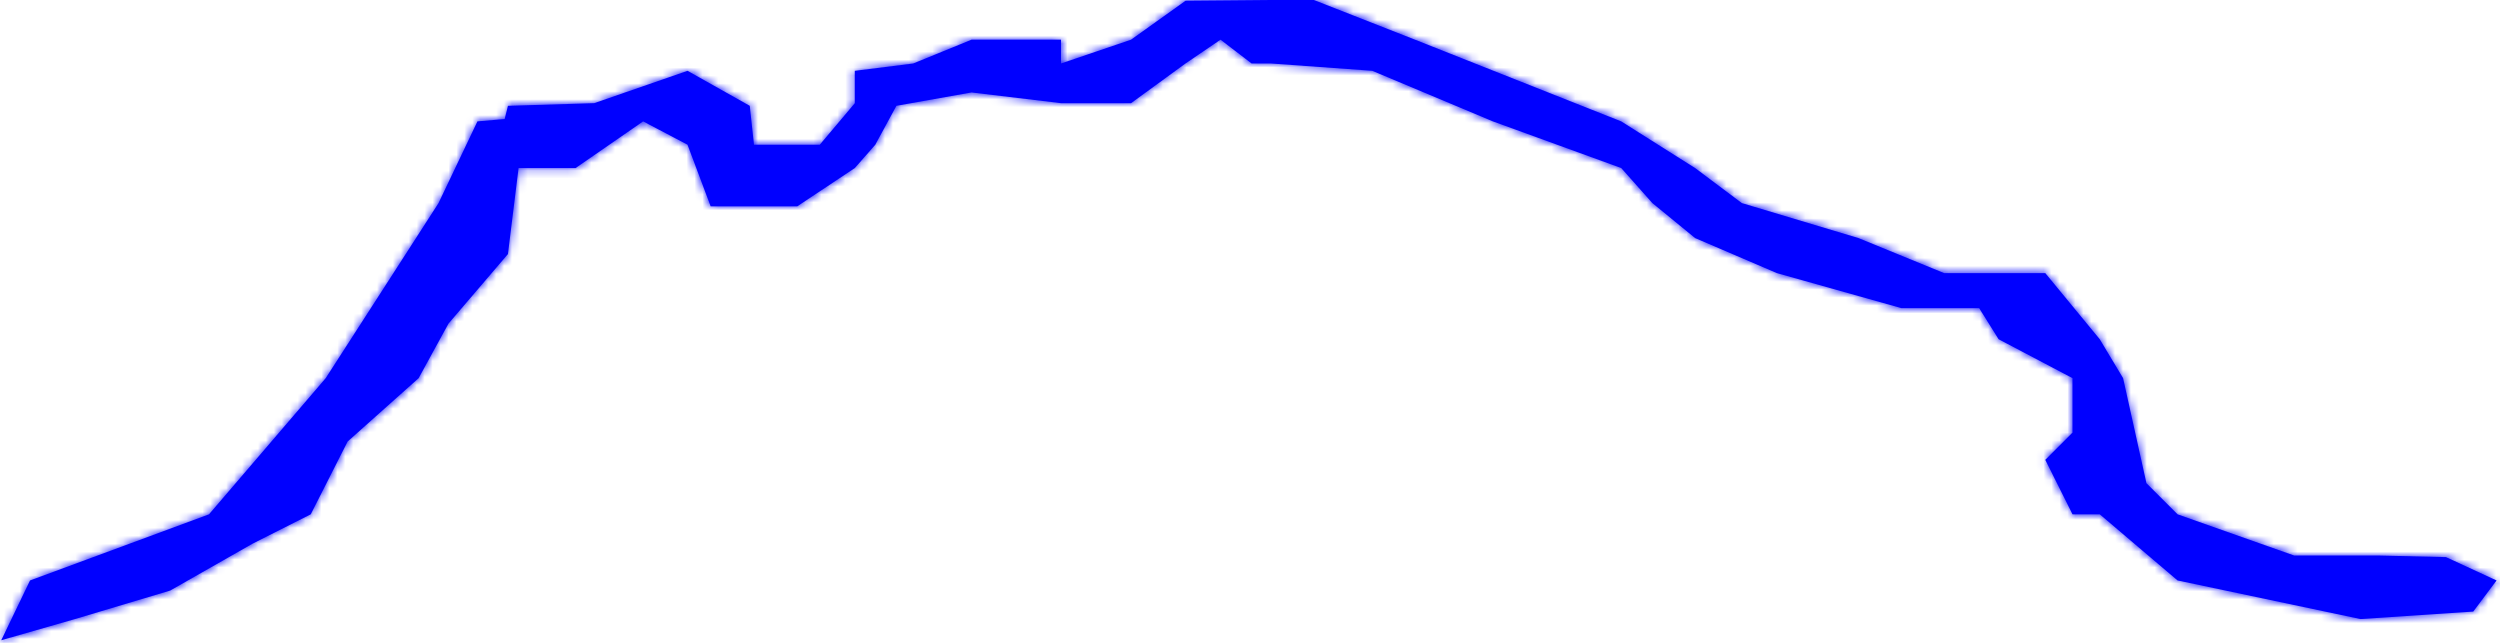 ﻿<?xml version="1.0" encoding="utf-8"?>
<svg version="1.1" xmlns:xlink="http://www.w3.org/1999/xlink" width="315px" height="81px" xmlns="http://www.w3.org/2000/svg">
  <defs>
    <mask fill="white" id="clip2070">
      <path d="M 0.156 80.671  L 3.784 73.137  L 26.333 64.804  L 41.039 47.647  L 55.255 25.588  L 60.157 15.294  L 63.588 15  L 64 13.333  L 74.863 13  L 86.627 8.922  L 94.471 13.333  L 95 18.235  L 103.294 18.235  L 107.706 13  L 107.706 8.922  L 115.059 8  L 122.412 5  L 133.686 5  L 133.686 8  L 142.51 5  L 149.373 0.098  L 160.157 0  L 165.549 0  L 178.294 5  L 204.275 15.294  L 213.588 21.176  L 219.471 25.588  L 234.176 30  L 244.961 34.412  L 251.824 34.412  L 257.706 34.412  L 264.569 42.745  L 267.51 47.647  L 270.451 60.882  L 274.373 64.804  L 289.078 70  L 299.863 70  L 308.196 70.196  L 314.569 73.137  L 311.627 77.059  L 297.412 78  L 274.373 73.137  L 264.569 64.804  L 261.137 64.804  L 257.706 57.941  L 261.137 54.51  L 261.137 47.647  L 251.824 42.745  L 249.373 38.824  L 239.569 38.824  L 223.882 34.412  L 213.588 30  L 208.196 25.588  L 204.275 21.176  L 188.098 15.294  L 172.902 8.922  L 160.157 8  L 157.706 8  L 153.784 5  L 149.373 8  L 142.51 13  L 133.686 13  L 122.412 11.649  L 112.947 13.333  L 110.287 18.235  L 107.706 21.176  L 100.447 26  L 89.543 26  L 86.627 18.235  L 81.032 15.294  L 72.521 21.176  L 65.34 21.176  L 64 32.013  L 56.506 40.778  L 52.75 47.647  L 43.805 55.626  L 39.154 64.804  L 31.819 68.506  L 21.444 74.41  L 9.458 78  L 0.156 80.671  Z " fill-rule="evenodd" />
    </mask>
  </defs>
  <g transform="matrix(1 0 0 1 -1874 -795 )">
    <path d="M 0.156 80.671  L 3.784 73.137  L 26.333 64.804  L 41.039 47.647  L 55.255 25.588  L 60.157 15.294  L 63.588 15  L 64 13.333  L 74.863 13  L 86.627 8.922  L 94.471 13.333  L 95 18.235  L 103.294 18.235  L 107.706 13  L 107.706 8.922  L 115.059 8  L 122.412 5  L 133.686 5  L 133.686 8  L 142.51 5  L 149.373 0.098  L 160.157 0  L 165.549 0  L 178.294 5  L 204.275 15.294  L 213.588 21.176  L 219.471 25.588  L 234.176 30  L 244.961 34.412  L 251.824 34.412  L 257.706 34.412  L 264.569 42.745  L 267.51 47.647  L 270.451 60.882  L 274.373 64.804  L 289.078 70  L 299.863 70  L 308.196 70.196  L 314.569 73.137  L 311.627 77.059  L 297.412 78  L 274.373 73.137  L 264.569 64.804  L 261.137 64.804  L 257.706 57.941  L 261.137 54.51  L 261.137 47.647  L 251.824 42.745  L 249.373 38.824  L 239.569 38.824  L 223.882 34.412  L 213.588 30  L 208.196 25.588  L 204.275 21.176  L 188.098 15.294  L 172.902 8.922  L 160.157 8  L 157.706 8  L 153.784 5  L 149.373 8  L 142.51 13  L 133.686 13  L 122.412 11.649  L 112.947 13.333  L 110.287 18.235  L 107.706 21.176  L 100.447 26  L 89.543 26  L 86.627 18.235  L 81.032 15.294  L 72.521 21.176  L 65.34 21.176  L 64 32.013  L 56.506 40.778  L 52.75 47.647  L 43.805 55.626  L 39.154 64.804  L 31.819 68.506  L 21.444 74.41  L 9.458 78  L 0.156 80.671  Z " fill-rule="nonzero" fill="#0000ff" stroke="none" transform="matrix(1 0 0 1 1874 795 )" />
    <path d="M 0.156 80.671  L 3.784 73.137  L 26.333 64.804  L 41.039 47.647  L 55.255 25.588  L 60.157 15.294  L 63.588 15  L 64 13.333  L 74.863 13  L 86.627 8.922  L 94.471 13.333  L 95 18.235  L 103.294 18.235  L 107.706 13  L 107.706 8.922  L 115.059 8  L 122.412 5  L 133.686 5  L 133.686 8  L 142.51 5  L 149.373 0.098  L 160.157 0  L 165.549 0  L 178.294 5  L 204.275 15.294  L 213.588 21.176  L 219.471 25.588  L 234.176 30  L 244.961 34.412  L 251.824 34.412  L 257.706 34.412  L 264.569 42.745  L 267.51 47.647  L 270.451 60.882  L 274.373 64.804  L 289.078 70  L 299.863 70  L 308.196 70.196  L 314.569 73.137  L 311.627 77.059  L 297.412 78  L 274.373 73.137  L 264.569 64.804  L 261.137 64.804  L 257.706 57.941  L 261.137 54.51  L 261.137 47.647  L 251.824 42.745  L 249.373 38.824  L 239.569 38.824  L 223.882 34.412  L 213.588 30  L 208.196 25.588  L 204.275 21.176  L 188.098 15.294  L 172.902 8.922  L 160.157 8  L 157.706 8  L 153.784 5  L 149.373 8  L 142.51 13  L 133.686 13  L 122.412 11.649  L 112.947 13.333  L 110.287 18.235  L 107.706 21.176  L 100.447 26  L 89.543 26  L 86.627 18.235  L 81.032 15.294  L 72.521 21.176  L 65.34 21.176  L 64 32.013  L 56.506 40.778  L 52.75 47.647  L 43.805 55.626  L 39.154 64.804  L 31.819 68.506  L 21.444 74.41  L 9.458 78  L 0.156 80.671  Z " stroke-width="6" stroke="#0000ff" fill="none" transform="matrix(1 0 0 1 1874 795 )" mask="url(#clip2070)" />
  </g>
</svg>